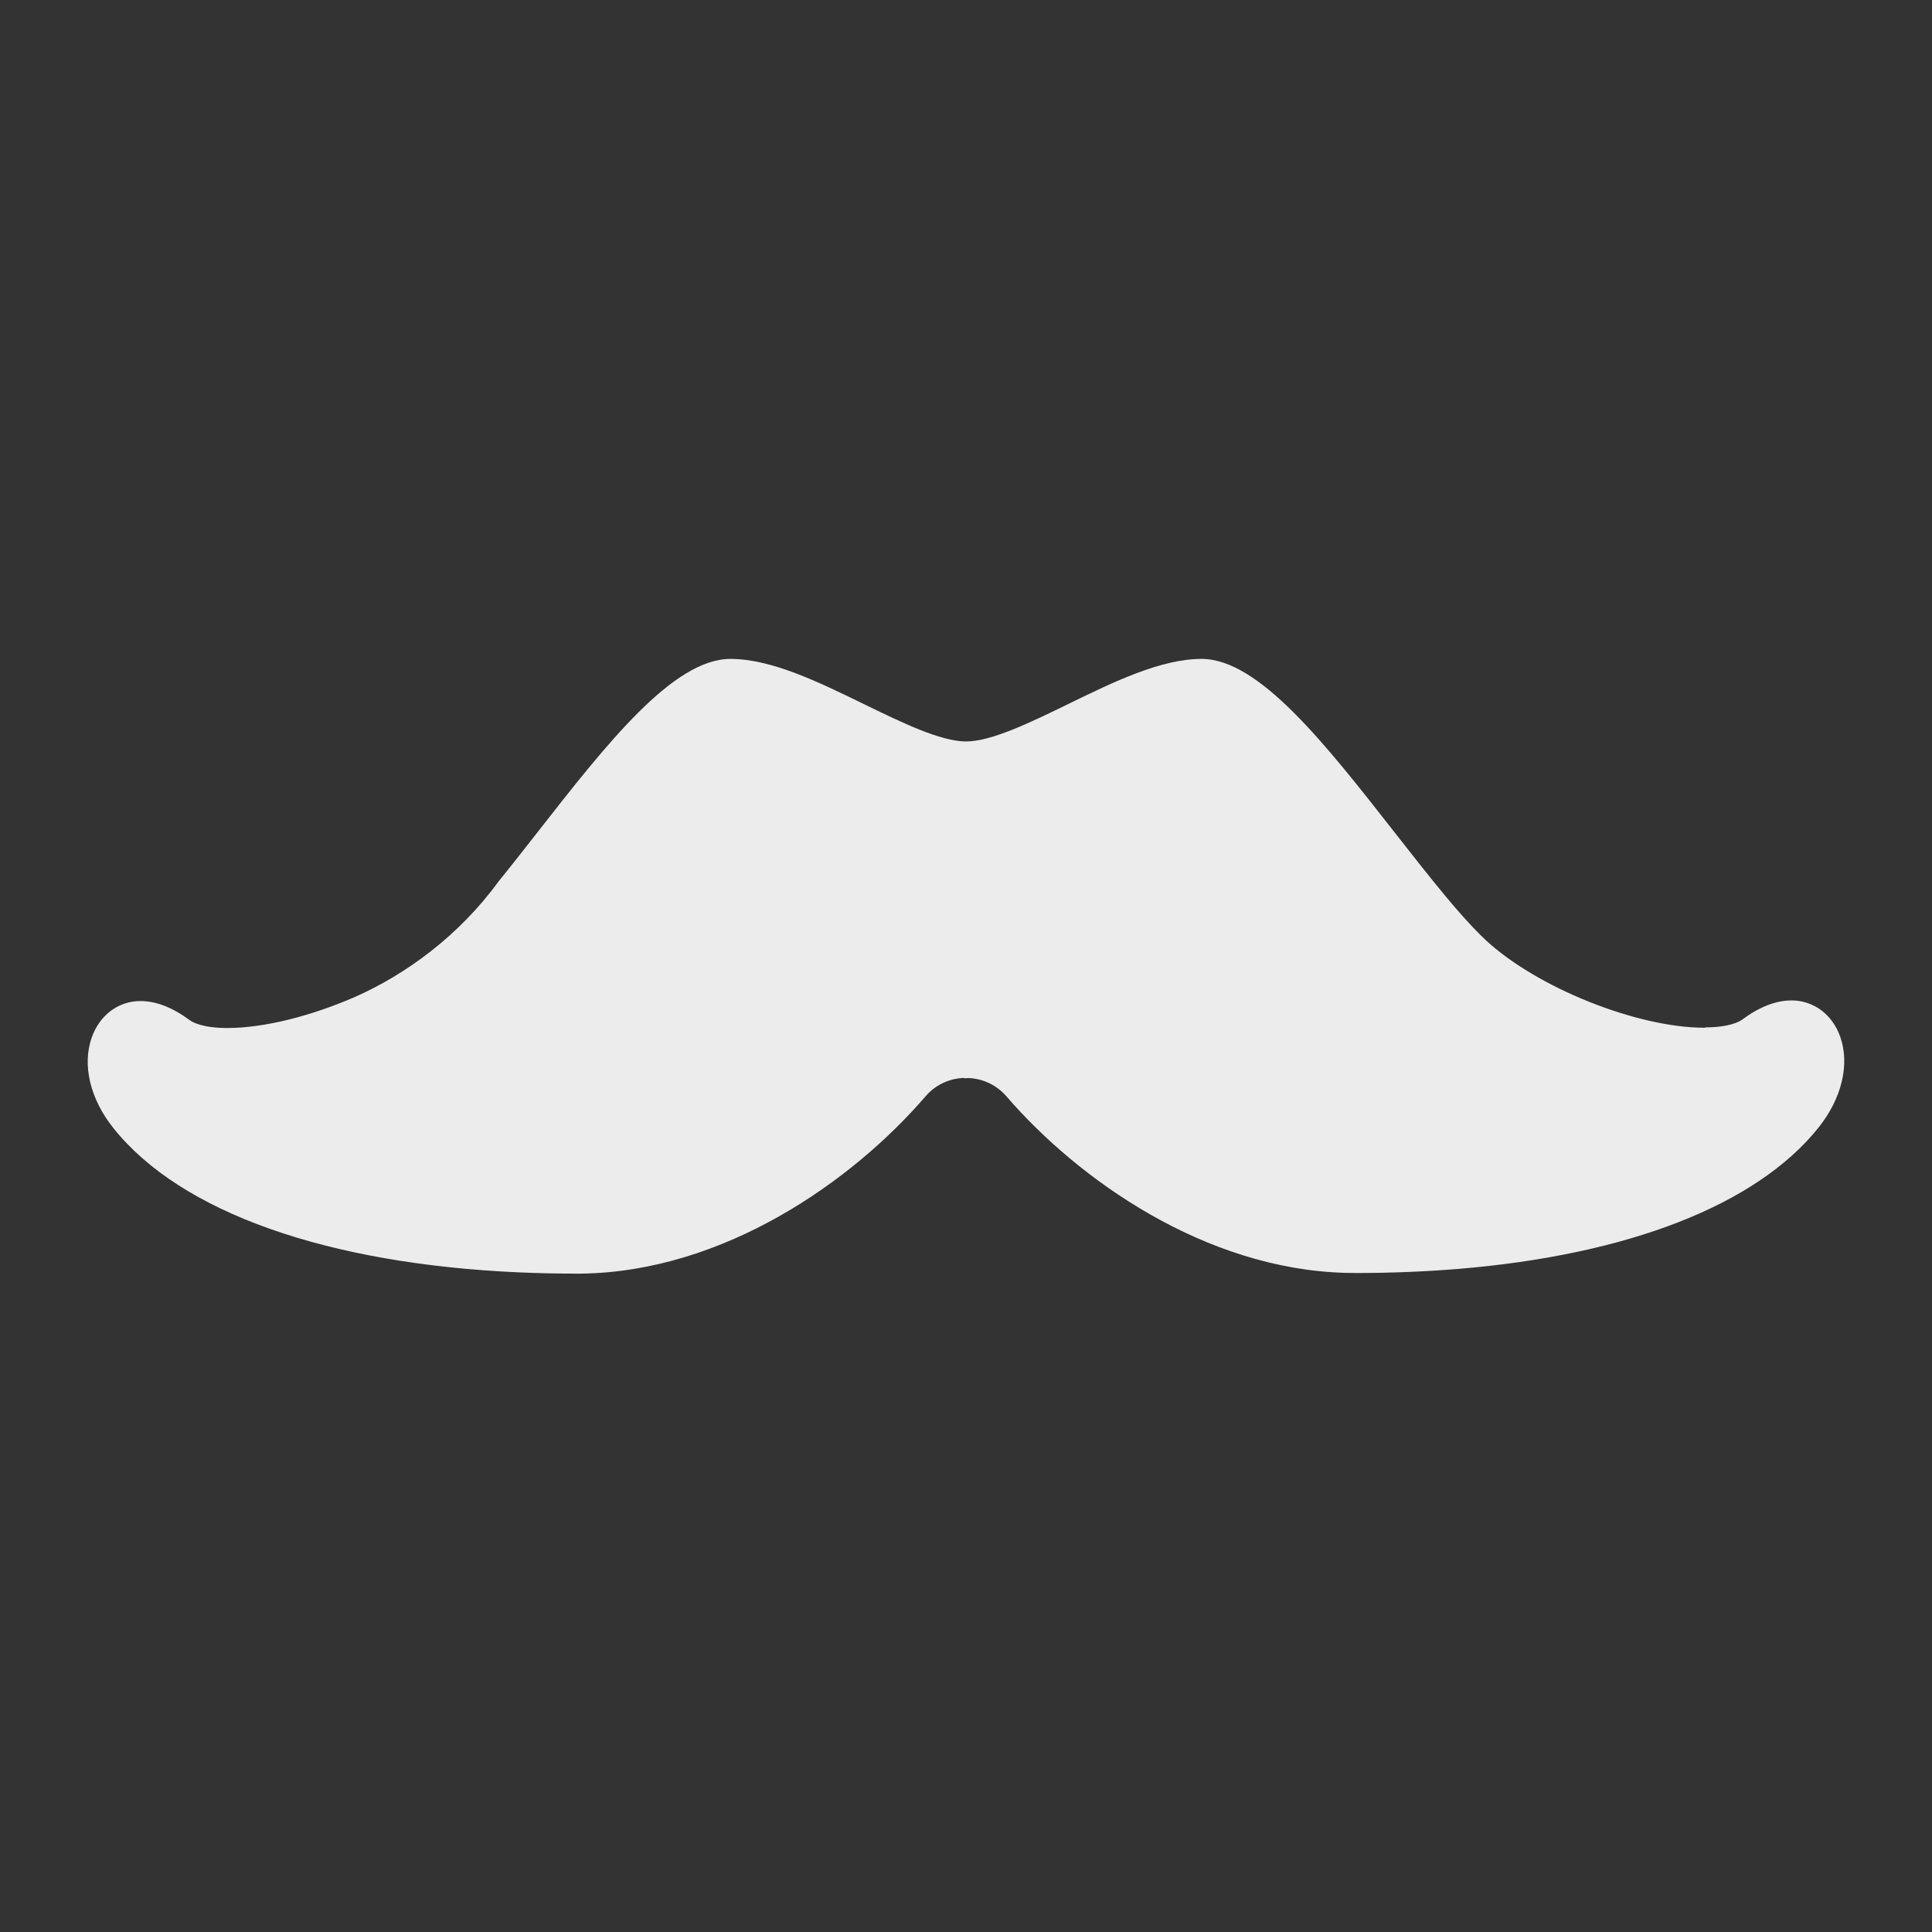 <svg xmlns="http://www.w3.org/2000/svg" viewBox="0 0 22 22"><rect x="0" y="0" width="22" height="22" fill="#333333" stroke="none"/><path d="m 19.418 11.703 c -0.002 0 -0.004 0 -0.006 0 l -0.002 0 c -0.772 0 -1.914 -0.459 -2.494 -1 -0.018 -0.017 -0.036 -0.034 -0.054 -0.052 c -0.126 -0.124 -0.264 -0.28 -0.409 -0.455 -0.178 -0.214 -0.369 -0.458 -0.565 -0.708 -0.799 -1.021 -1.553 -1.985 -2.206 -1.985 c -0.464 0 -0.999 0.261 -1.516 0.513 -0.431 0.21 -0.876 0.427 -1.166 0.427 -0.29 0 -0.735 -0.217 -1.166 -0.427 c -0.517 -0.252 -1.052 -0.513 -1.516 -0.513 c -0.653 0 -1.408 0.964 -2.206 1.985 -0.149 0.19 -0.294 0.376 -0.434 0.548 -0.45 0.618 -1.056 1.061 -1.642 1.319 -0.491 0.213 -1.024 0.351 -1.447 0.351 -0.286 0 -0.399 -0.068 -0.427 -0.088 -0.195 -0.145 -0.384 -0.219 -0.562 -0.219 -0.252 0 -0.464 0.159 -0.555 0.414 -0.111 0.315 -0.019 0.702 0.248 1.035 0.767 0.959 2.433 1.545 4.624 1.641 0.211 0.009 0.426 0.014 0.646 0.014 0.018 0 0.036 0 0.054 0 1.626 -0.022 3.09 -1.051 3.923 -2.02 0.171 -0.198 0.394 -0.208 0.437 -0.208 l 0.002 0 0.008 0.004 0.03 -0.003 0.006 0 c 0.043 0 0.266 0.01 0.437 0.208 0.821 0.95 2.255 1.963 3.853 2.01 0.041 0.001 0.082 0.002 0.124 0.002 0.403 0 0.79 -0.016 1.16 -0.046 1.937 -0.159 3.404 -0.726 4.11 -1.609 0.266 -0.333 0.359 -0.72 0.248 -1.035 -0.09 -0.255 -0.303 -0.414 -0.555 -0.414 -0.178 0 -0.367 0.074 -0.562 0.219 -0.028 0.02 -0.139 0.087 -0.419 0.088 z" style="fill:#ececec;fill-opacity:1;stroke:none;fill-rule:evenodd"/></svg>